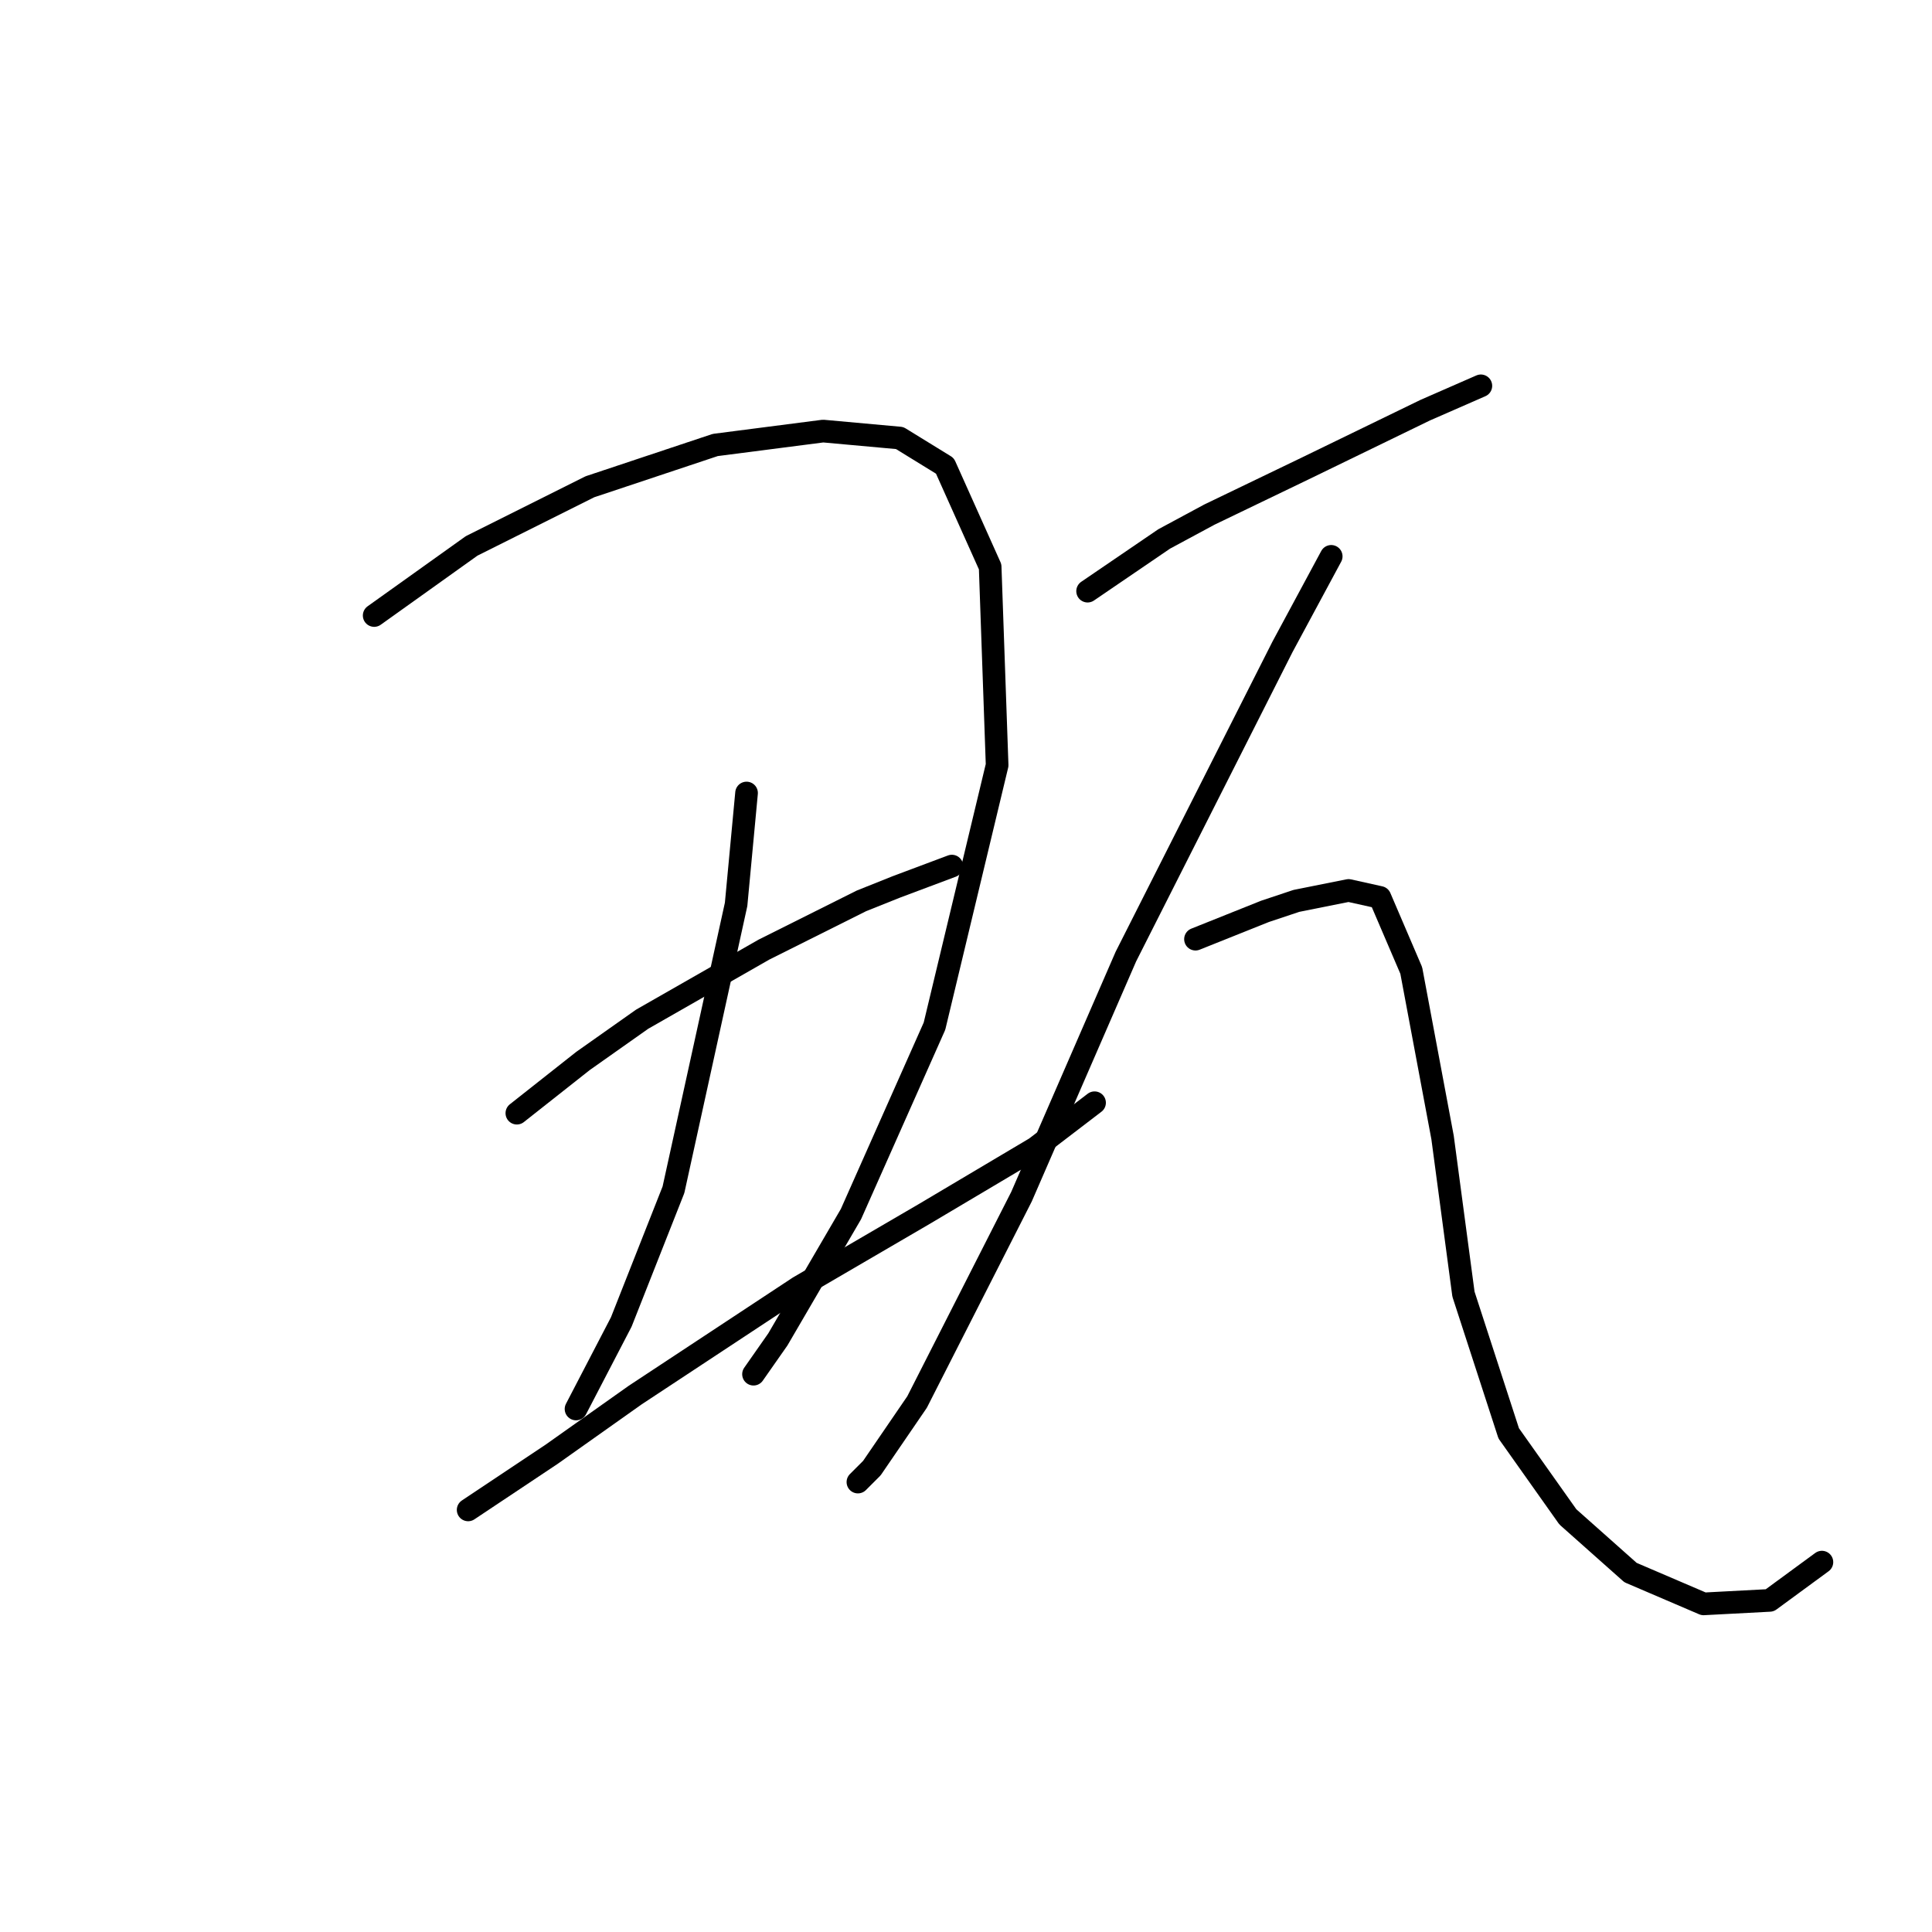 <?xml version="1.0" standalone="no"?>
    <svg width="256" height="256" xmlns="http://www.w3.org/2000/svg" version="1.1">
    <polyline stroke="black" stroke-width="3" stroke-linecap="round" fill="transparent" stroke-linejoin="round" points="49.58 81.559 56.036 76.948 62.492 72.336 78.17 64.497 94.771 58.963 109.067 57.119 119.212 58.041 125.206 61.73 131.201 75.103 132.124 101.388 123.823 135.973 112.756 160.875 103.072 177.476 99.844 182.087 99.844 182.087 " />
        <polyline stroke="black" stroke-width="3" stroke-linecap="round" fill="transparent" stroke-linejoin="round" points="98.922 105.077 97.538 119.833 89.238 157.647 82.321 175.17 76.326 186.698 76.326 186.698 " />
        <polyline stroke="black" stroke-width="3" stroke-linecap="round" fill="transparent" stroke-linejoin="round" points="68.486 147.502 77.248 140.585 85.087 135.051 101.227 125.828 114.139 119.372 118.75 117.528 126.129 114.761 126.129 114.761 " />
        <polyline stroke="black" stroke-width="3" stroke-linecap="round" fill="transparent" stroke-linejoin="round" points="62.031 200.071 73.098 192.693 84.165 184.854 105.839 170.559 122.44 160.875 137.196 152.113 145.035 146.118 145.035 146.118 " />
        <polyline stroke="black" stroke-width="3" stroke-linecap="round" fill="transparent" stroke-linejoin="round" points="144.113 78.331 154.258 71.414 160.253 68.186 172.704 62.191 188.844 54.352 196.222 51.124 196.222 51.124 " />
        <polyline stroke="black" stroke-width="3" stroke-linecap="round" fill="transparent" stroke-linejoin="round" points="176.393 73.72 169.937 85.709 149.186 126.75 135.352 158.569 121.517 185.776 115.523 194.538 113.678 196.382 113.678 196.382 " />
        <polyline stroke="black" stroke-width="3" stroke-linecap="round" fill="transparent" stroke-linejoin="round" points="158.408 124.445 163.02 122.6 167.631 120.756 171.781 119.372 178.698 117.989 182.849 118.911 186.999 128.595 191.149 150.73 193.916 171.481 199.911 189.926 207.75 200.994 216.051 208.372 225.734 212.522 234.496 212.061 241.413 206.989 241.413 206.989 " />
        </svg>
